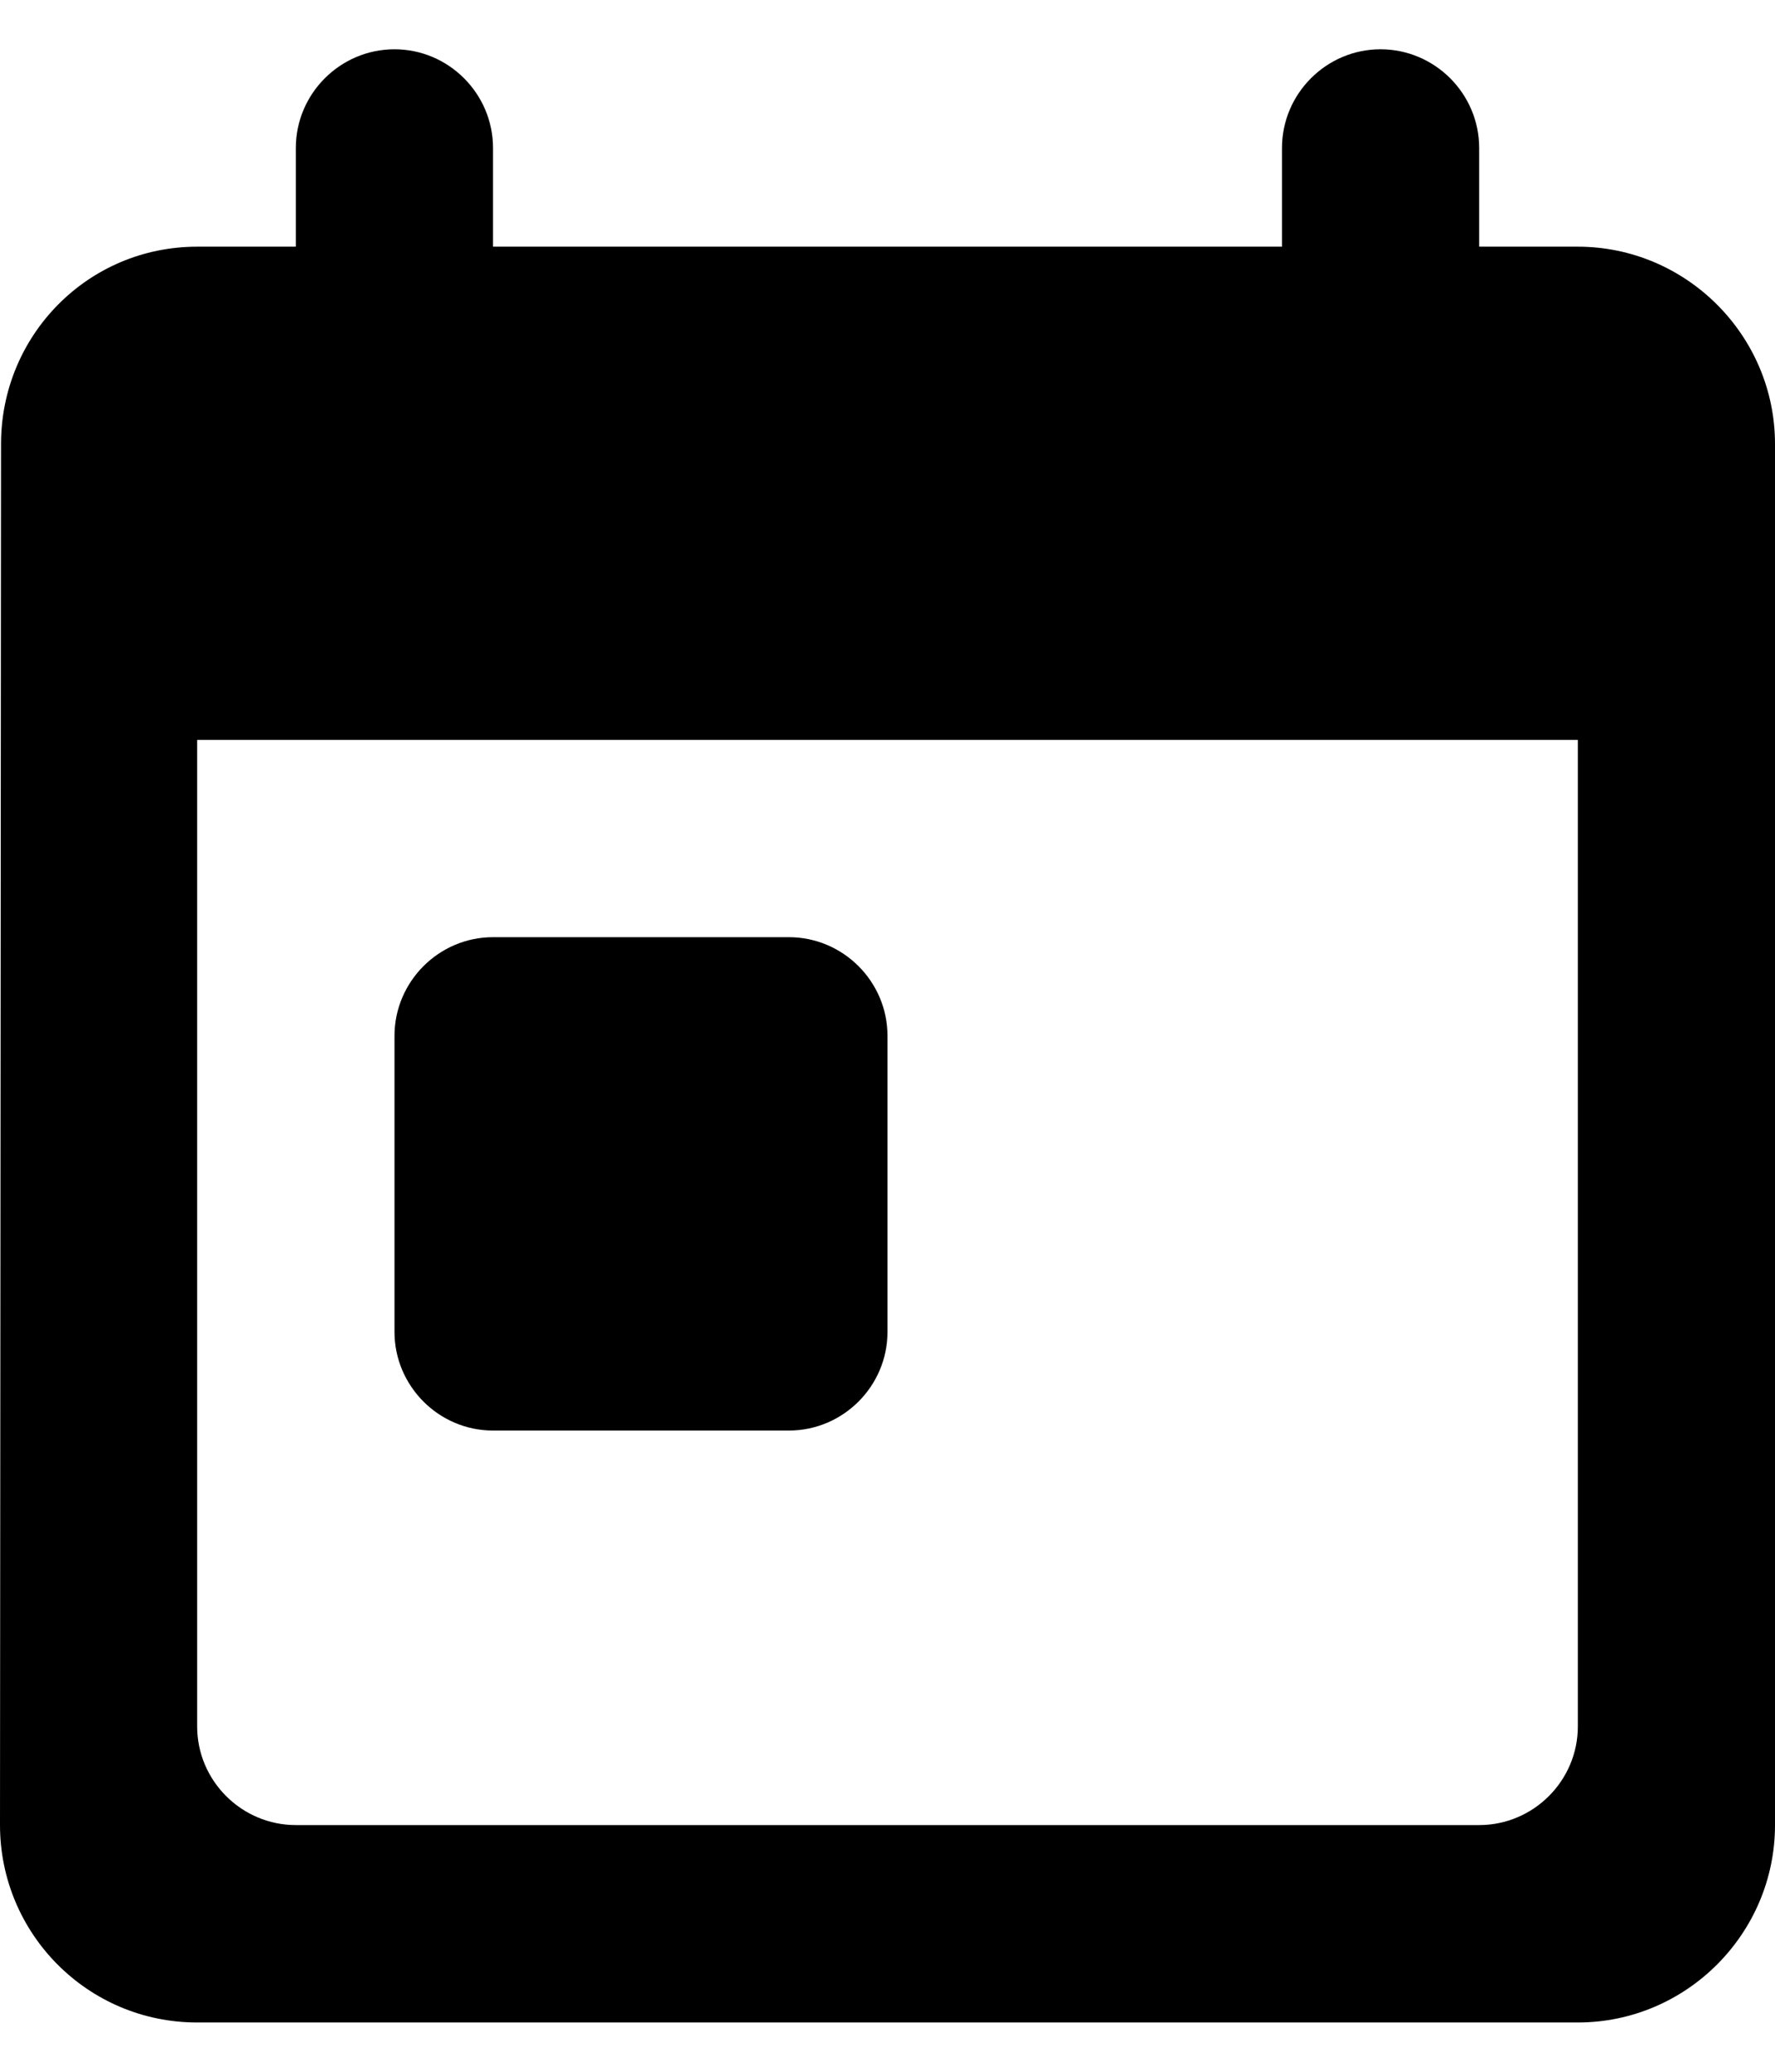 <svg width="12" height="14" viewBox="0 0 12 14" fill="none" xmlns="http://www.w3.org/2000/svg">
<path fill-rule="evenodd" clip-rule="evenodd" d="M10.667 1.667H10V1C10 0.633 9.7 0.333 9.333 0.333C8.967 0.333 8.667 0.633 8.667 1V1.667H3.333V1C3.333 0.633 3.033 0.333 2.667 0.333C2.3 0.333 2 0.633 2 1V1.667H1.333C0.593 1.667 0.007 2.267 0.007 3L0 12.333C0 13.067 0.593 13.667 1.333 13.667H10.667C11.4 13.667 12 13.067 12 12.333V3C12 2.267 11.4 1.667 10.667 1.667ZM10.667 11.667C10.667 12.033 10.367 12.333 10 12.333H2C1.633 12.333 1.333 12.033 1.333 11.667V5H10.667V11.667ZM5.333 6.333H3.333C2.967 6.333 2.667 6.633 2.667 7V9C2.667 9.367 2.967 9.667 3.333 9.667H5.333C5.7 9.667 6 9.367 6 9V7C6 6.633 5.7 6.333 5.333 6.333Z" fill="#000"/>
</svg>
